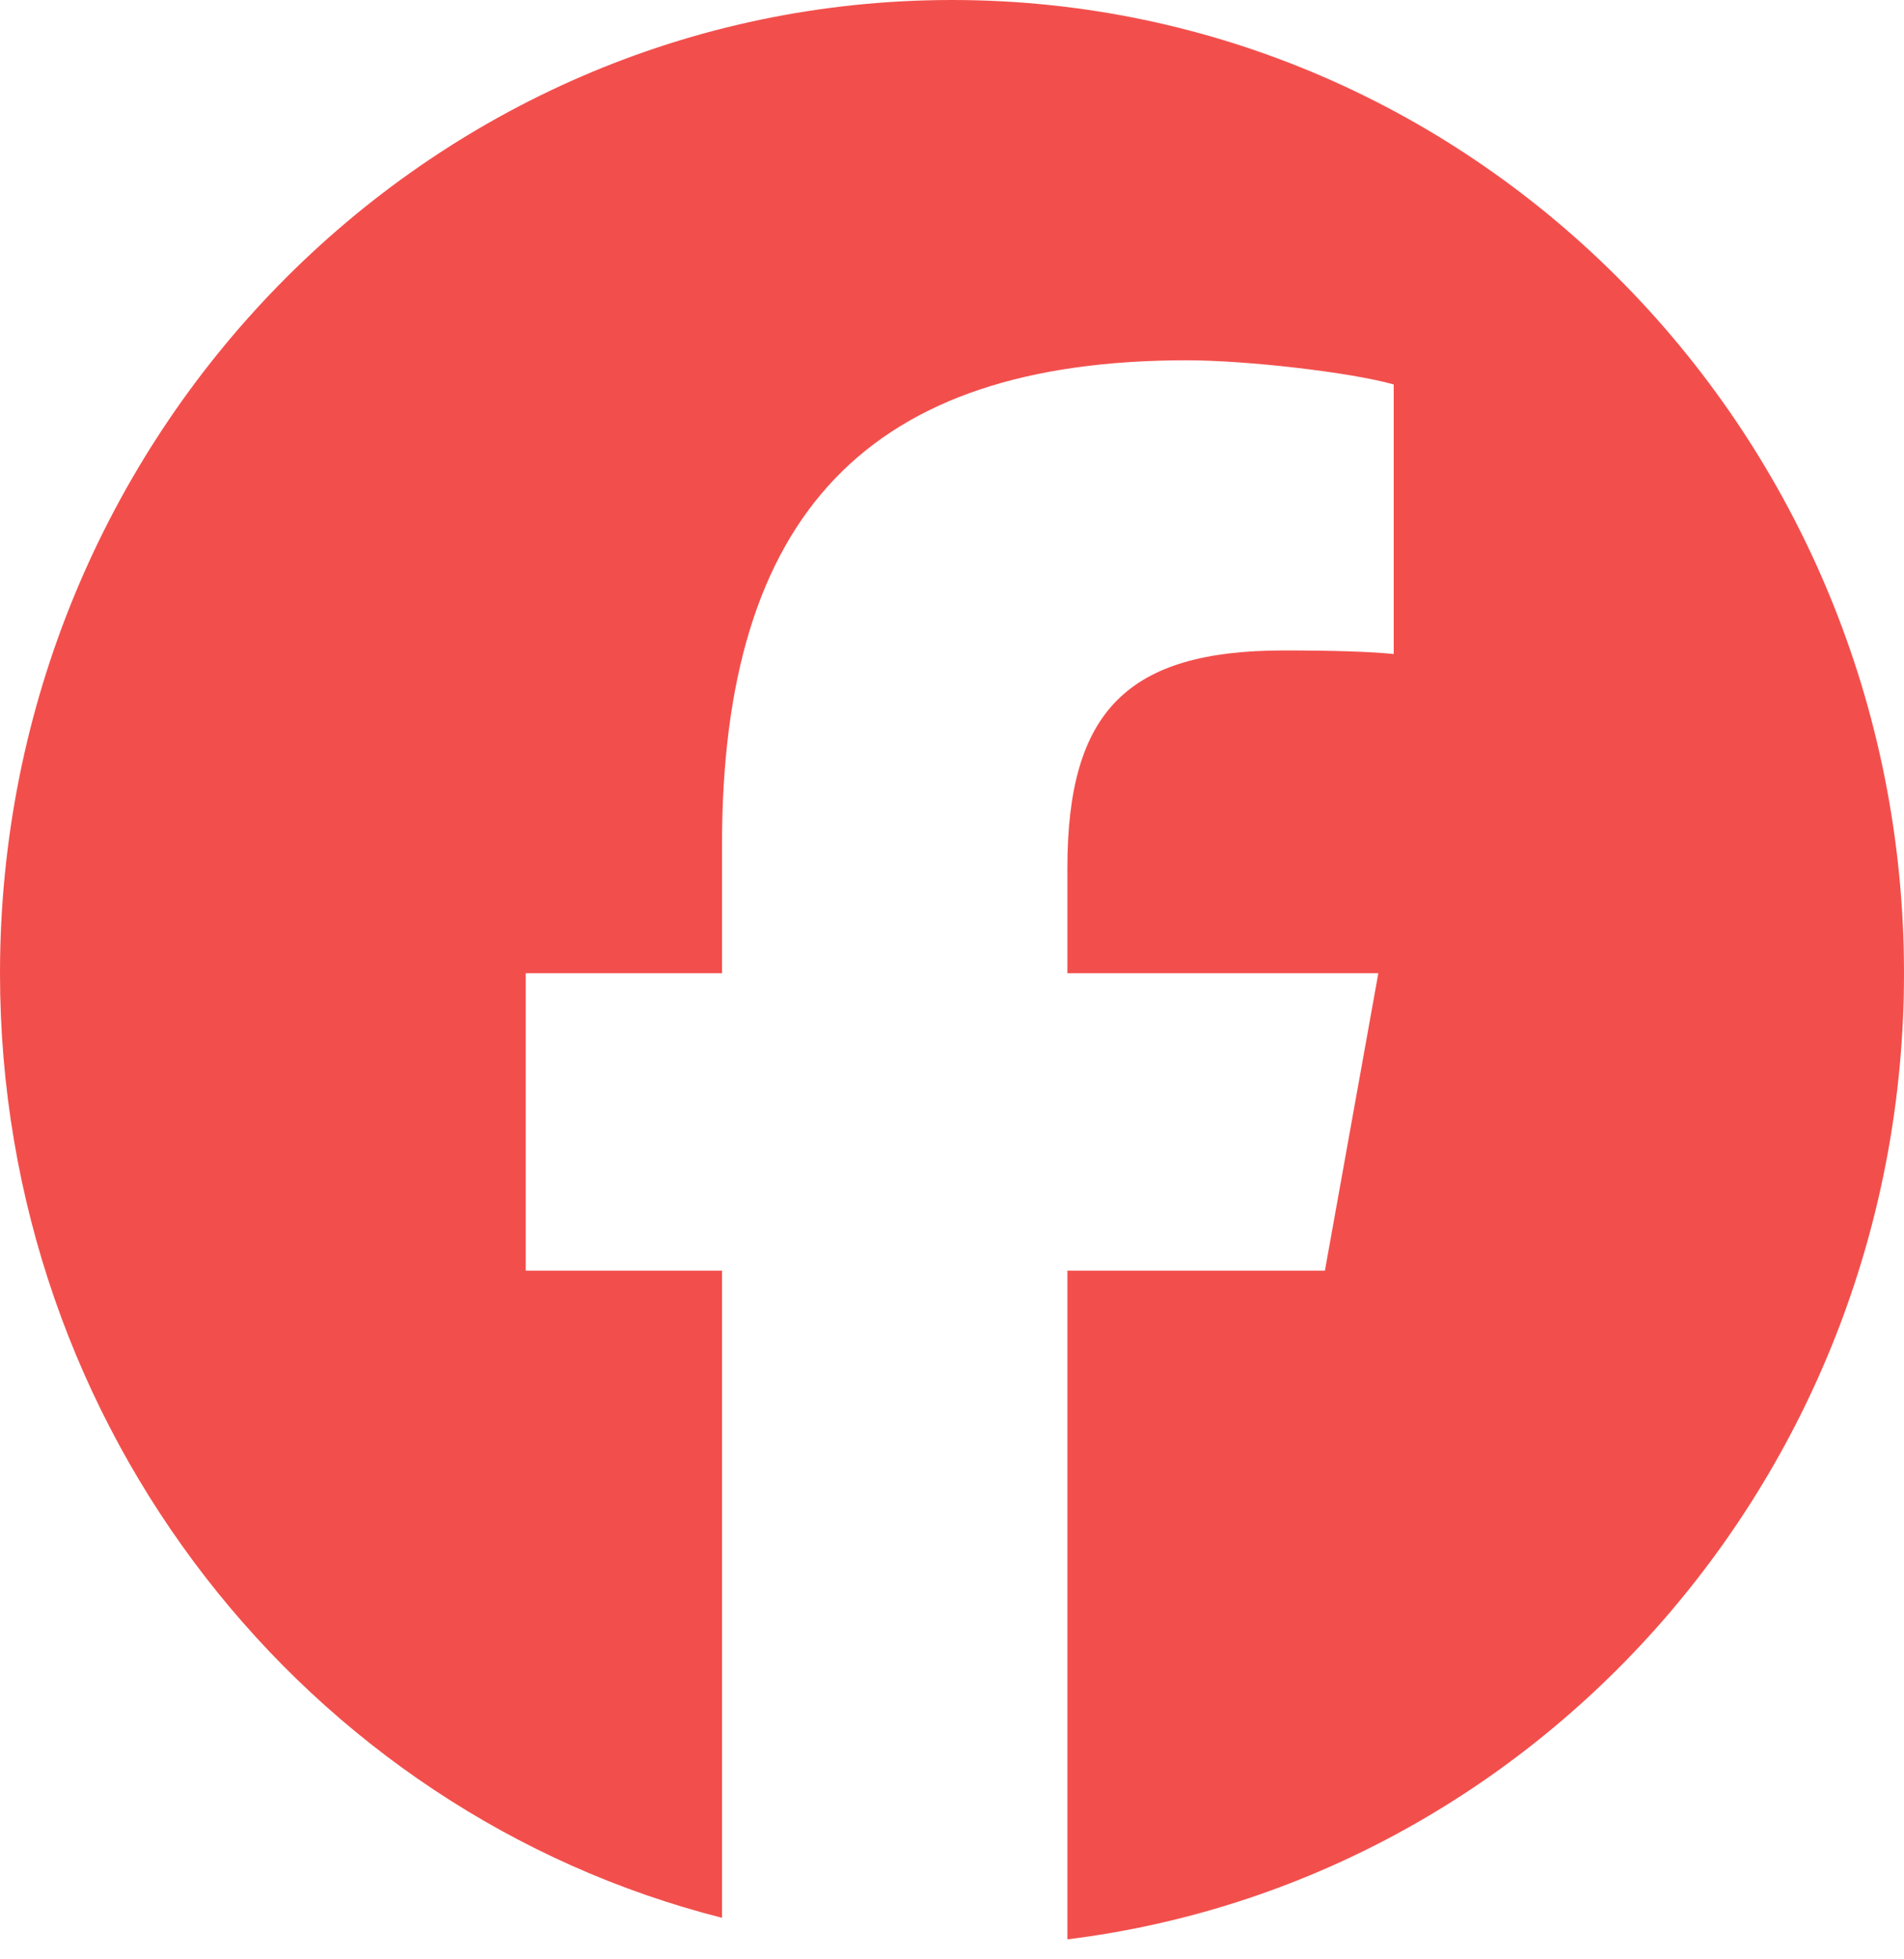 <svg width="35" height="36" viewBox="0 0 35 36" fill="none" xmlns="http://www.w3.org/2000/svg">
<path d="M17.5 0C7.835 0 0 8.006 0 17.882C0 26.268 5.65 33.304 13.272 35.237V23.346H9.664V17.882H13.272V15.527C13.272 9.441 15.968 6.62 21.816 6.62C22.924 6.62 24.838 6.842 25.62 7.064V12.017C25.207 11.973 24.49 11.951 23.599 11.951C20.729 11.951 19.621 13.062 19.621 15.949V17.882H25.337L24.355 23.346H19.621V35.633C28.286 34.563 35 27.024 35 17.882C34.999 8.006 27.164 0 17.5 0Z" fill="#F24F4C"/>
</svg>
